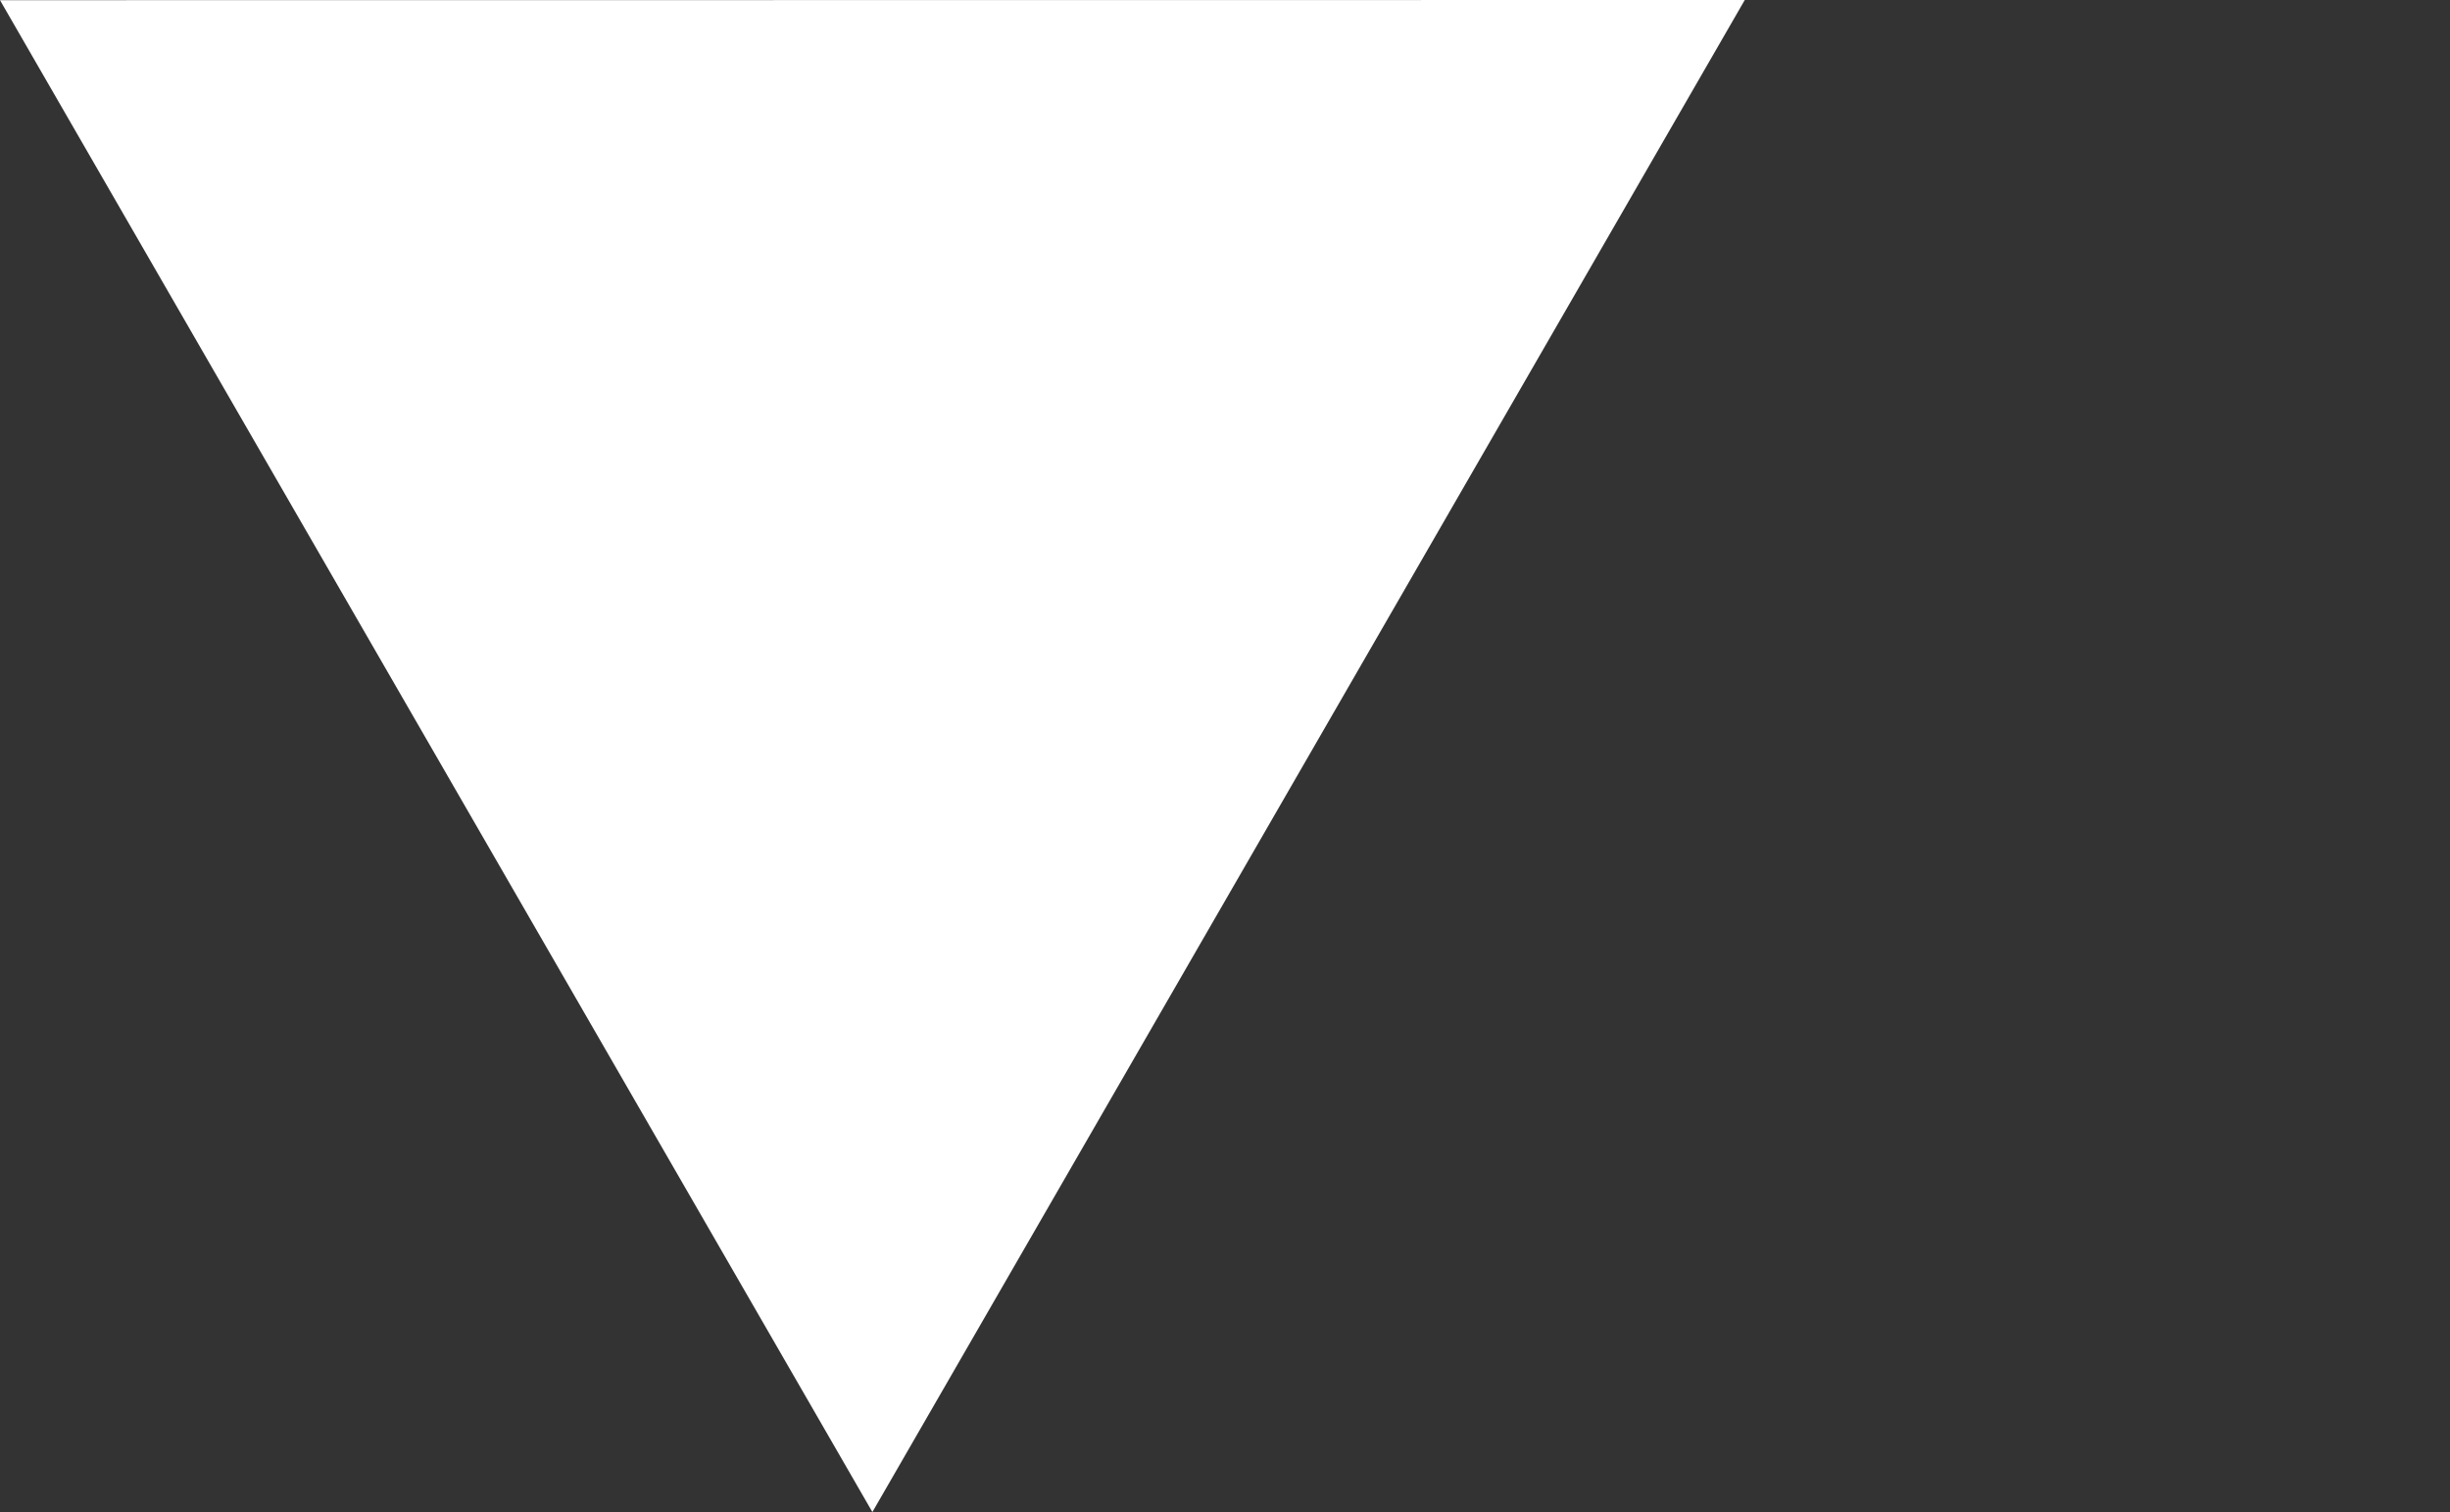 <?xml version="1.0" encoding="utf-8"?>
<!-- Generator: Adobe Illustrator 16.0.0, SVG Export Plug-In . SVG Version: 6.00 Build 0)  -->
<!DOCTYPE svg PUBLIC "-//W3C//DTD SVG 1.1//EN" "http://www.w3.org/Graphics/SVG/1.1/DTD/svg11.dtd">
<svg version="1.1" id="图层_1" xmlns="http://www.w3.org/2000/svg" xmlns:xlink="http://www.w3.org/1999/xlink" x="0px" y="0px"
	 width="14.042px" height="8.667px" viewBox="0 0 14.042 8.667" enable-background="new 0 0 14.042 8.667" xml:space="preserve">
<rect x="0" y="0" width="14.042" height="8.667" fill="#333333" stroke="none"/>
<polygon fill="#FFFFFF" points="0,0.001 5,8.667 10,0 "/>
</svg>
